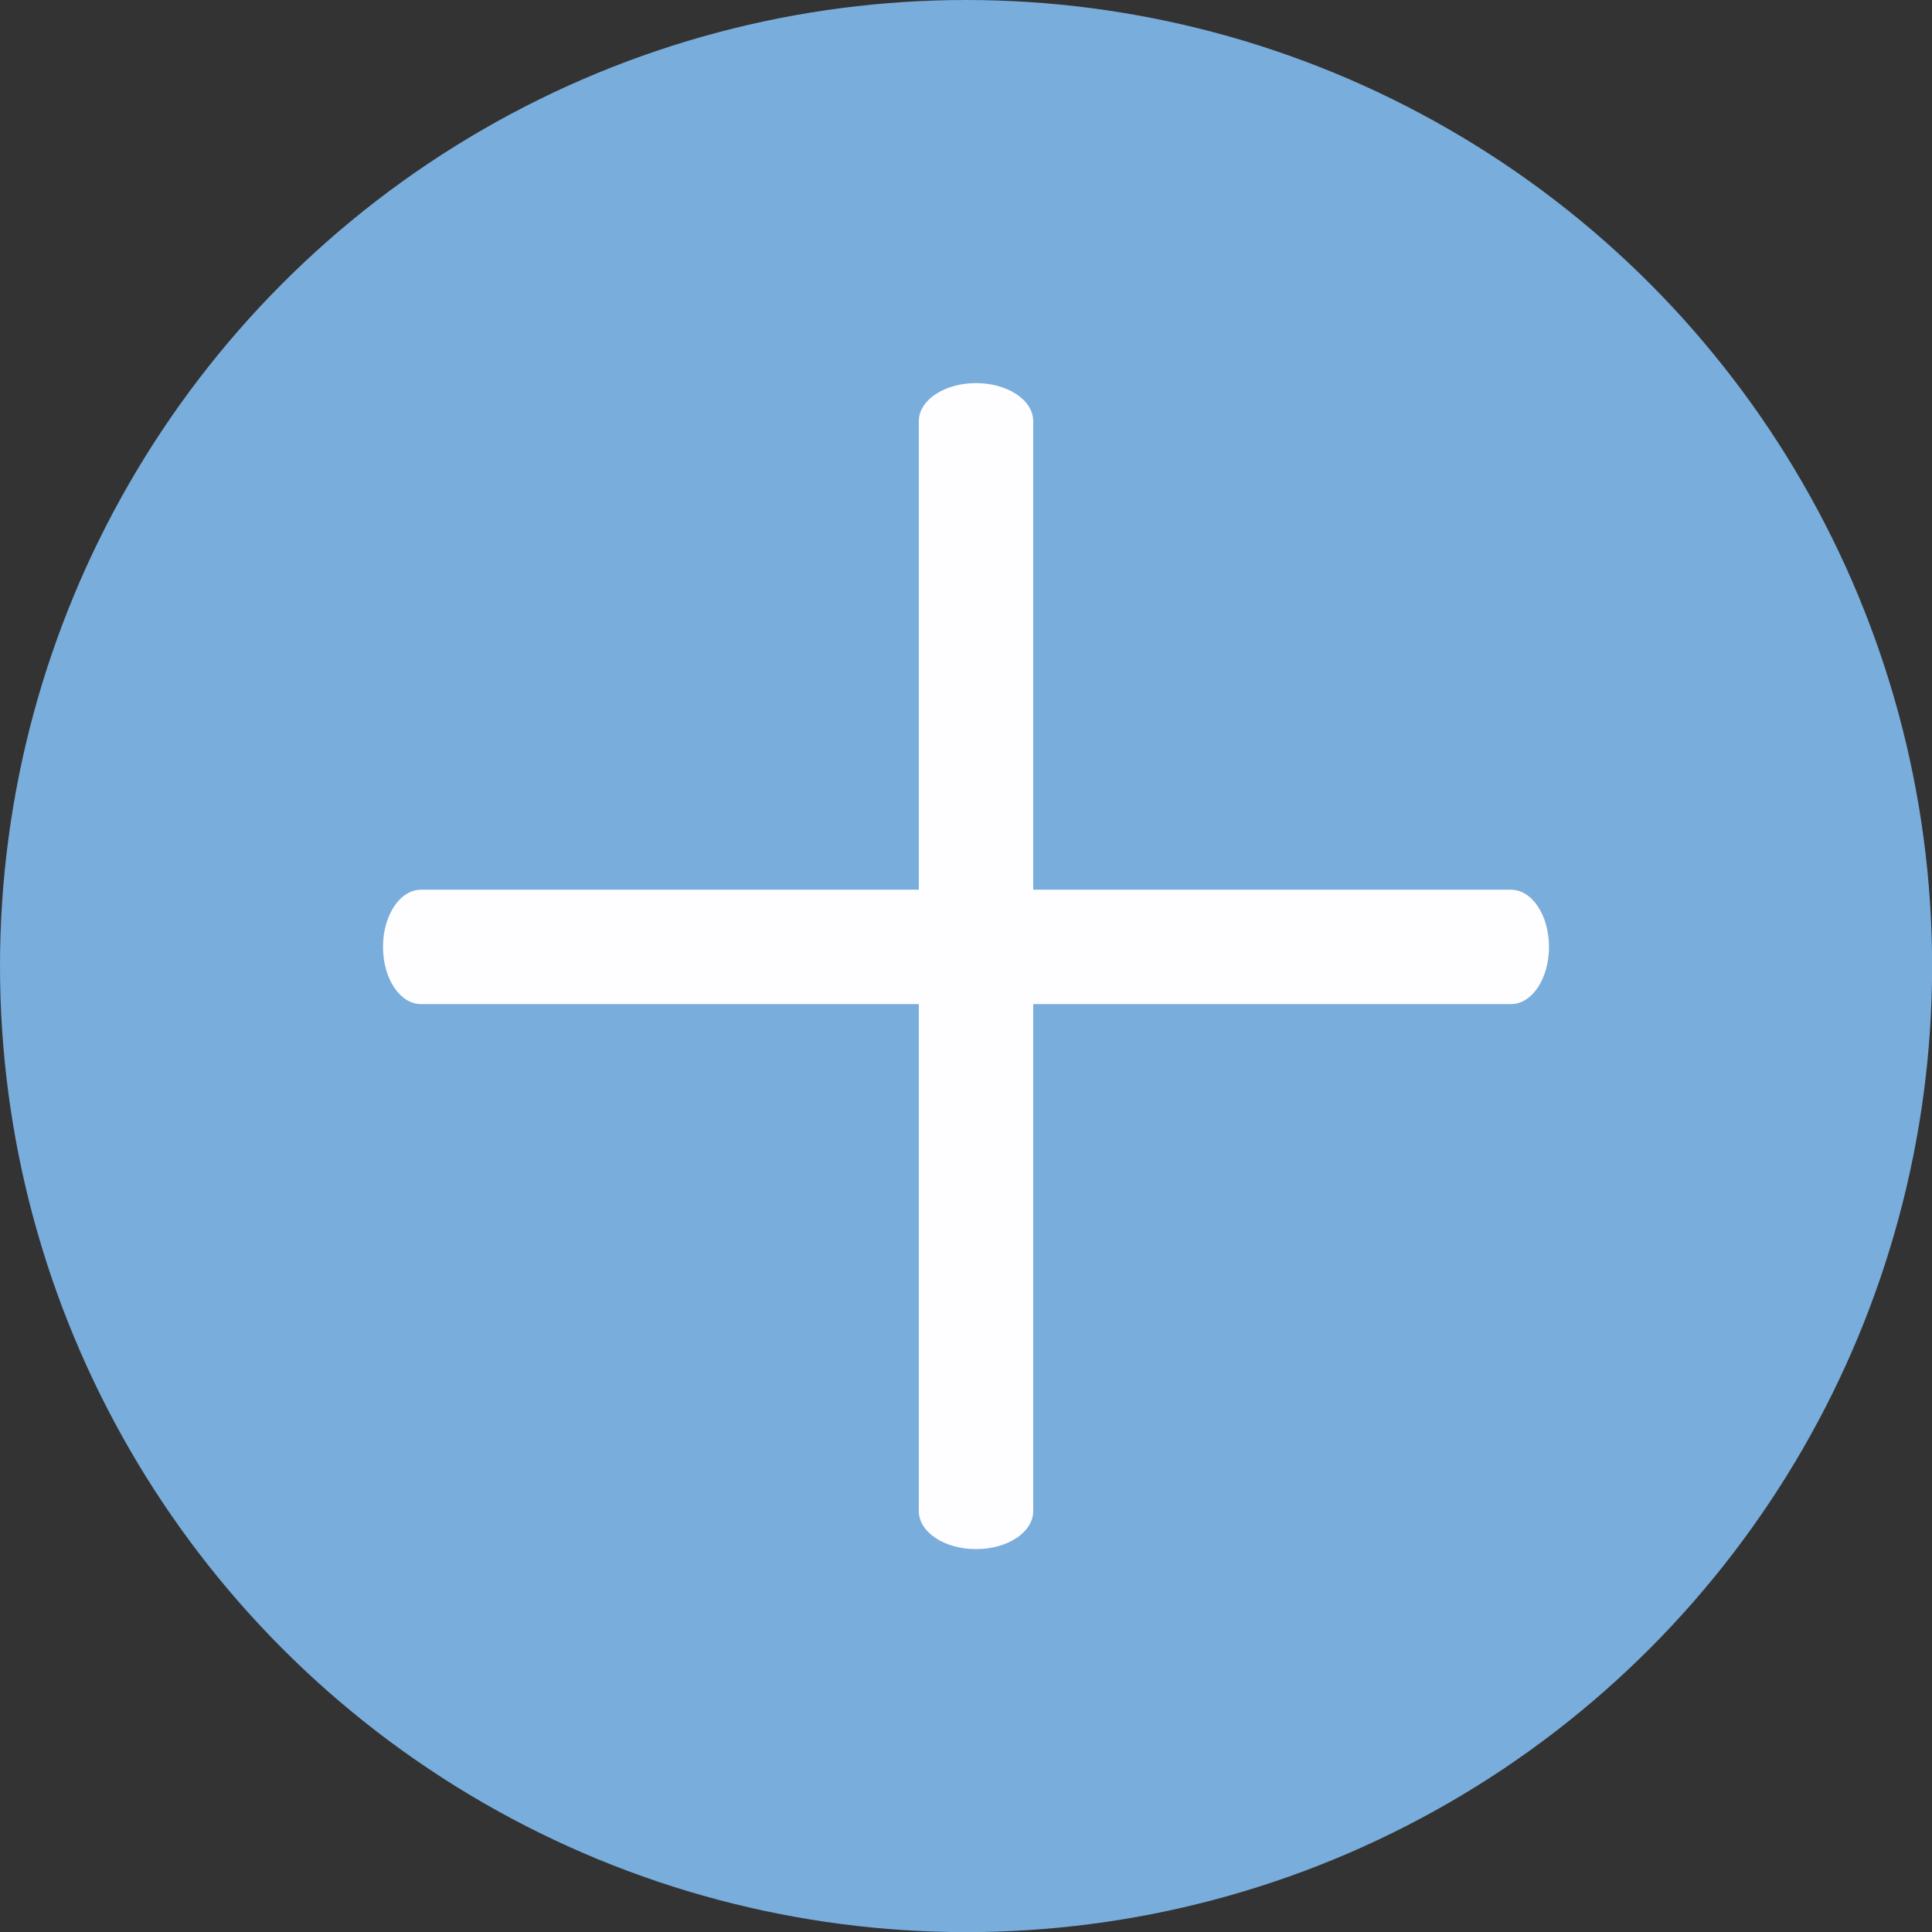 <?xml version="1.0" encoding="UTF-8" standalone="no"?>
<!-- Created with Inkscape (http://www.inkscape.org/) -->

<svg
   xmlns:dc="http://purl.org/dc/elements/1.1/"
   xmlns:cc="http://creativecommons.org/ns#"
   xmlns:rdf="http://www.w3.org/1999/02/22-rdf-syntax-ns#"
   xmlns:svg="http://www.w3.org/2000/svg"
   xmlns="http://www.w3.org/2000/svg"
   xmlns:sodipodi="http://sodipodi.sourceforge.net/DTD/sodipodi-0.dtd"
   xmlns:inkscape="http://www.inkscape.org/namespaces/inkscape"
   width="17.055mm"
   height="17.055mm"
   viewBox="0 0 17.055 17.055"
   version="1.1"
   id="svg8"
   sodipodi:docname="plus_button_64.46x64.46.svg"
   inkscape:version="0.92.3 (2405546, 2018-03-11)">
  <rect x="0" y="0" width="17.055" height="17.055" fill="#333333" stroke="none"/>
  <defs
     id="defs2" />
  <sodipodi:namedview
     id="base"
     pagecolor="#ffffff"
     bordercolor="#666666"
     borderopacity="1.0"
     inkscape:pageopacity="0.0"
     inkscape:pageshadow="2"
     inkscape:zoom="3.959798"
     inkscape:cx="-33.50419"
     inkscape:cy="-25.070389"
     inkscape:document-units="mm"
     inkscape:current-layer="layer1"
     showgrid="false"
     inkscape:window-width="1920"
     inkscape:window-height="1017"
     inkscape:window-x="-8"
     inkscape:window-y="-8"
     inkscape:window-maximized="1"
     borderlayer="false"
     showborder="true"
     fit-margin-top="0"
     fit-margin-left="0"
     fit-margin-right="0"
     fit-margin-bottom="0" />
  <g
     inkscape:label="Layer 1"
     inkscape:groupmode="layer"
     id="layer1"
     transform="translate(-68.102,-131.751)">
    <circle
       style="opacity:1;fill:#79addc;fill-opacity:1;stroke:none;stroke-width:0.794;stroke-linecap:round;stroke-miterlimit:4;stroke-dasharray:none"
       id="path815"
       cx="76.63"
       cy="140.279"
       r="8.528" />
    <path
       id="rect823-0"
       style="opacity:1;fill:#fefdff;fill-opacity:1;stroke:none;stroke-width:0.794;stroke-linecap:round;stroke-miterlimit:4;stroke-dasharray:none"
       d="m 76.718,135.133 c 0.28,0 0.505,0.15 0.505,0.336 v 9.621 c 0,0.186 -0.225,0.336 -0.505,0.336 -0.28,0 -0.505,-0.15 -0.505,-0.336 v -9.621 c 0,-0.186 0.225,-0.336 0.505,-0.336 z m 5.058,4.977 c 0,0.28 -0.15,0.505 -0.336,0.505 h -9.621 c -0.186,0 -0.336,-0.225 -0.336,-0.505 0,-0.28 0.15,-0.505 0.336,-0.505 h 9.621 c 0.186,0 0.336,0.225 0.336,0.505 z"
       inkscape:connector-curvature="0" />
  </g>
</svg>
